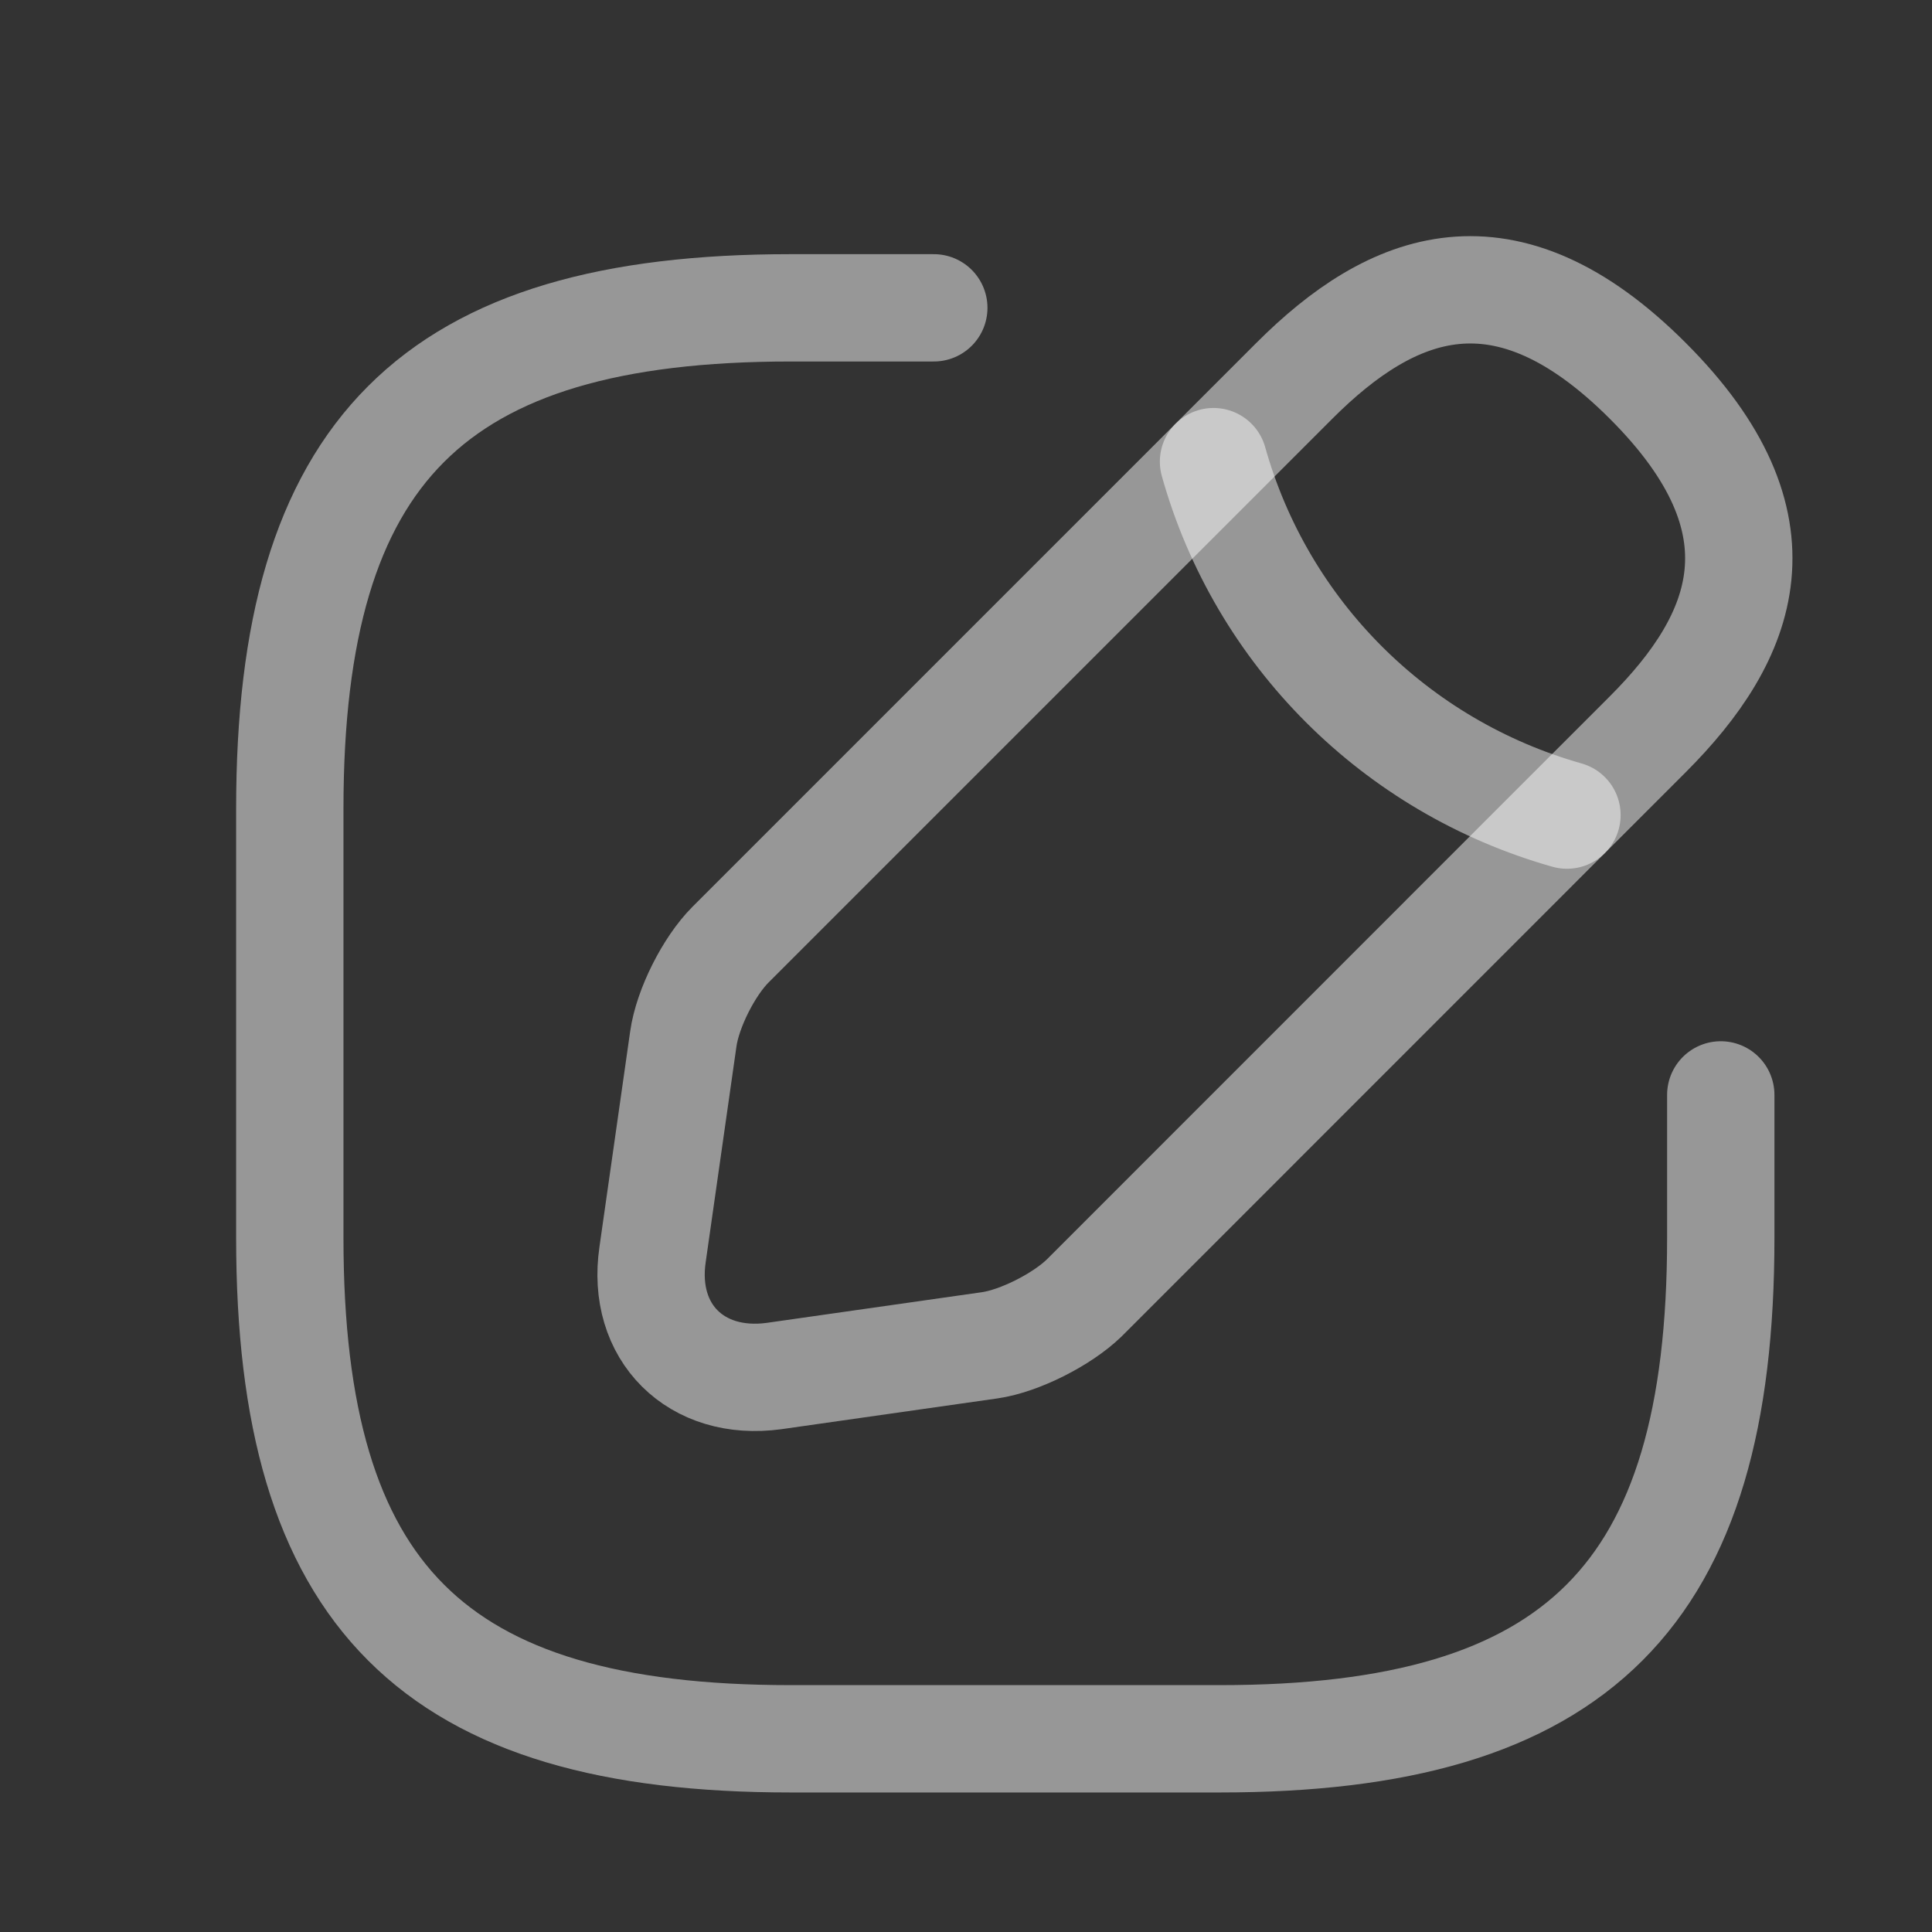 <svg width="18" height="18" viewBox="0 0 18 18" fill="none" xmlns="http://www.w3.org/2000/svg">
<rect x="0" y="0" width="18" height="18" fill="#333333" stroke="none"/>
<path d="M8.7 2.868H7.366C4.033 2.868 2.7 4.201 2.7 7.534V11.534C2.7 14.867 4.033 16.2 7.366 16.2H11.366C14.699 16.2 16.032 14.867 16.032 11.534V10.201" stroke="#FCFCFC" stroke-opacity="0.5" stroke-linecap="round" stroke-linejoin="round"/>
<path d="M12.059 3.548L6.806 8.801C6.606 9.001 6.406 9.394 6.366 9.681L6.08 11.687C5.973 12.414 6.486 12.92 7.213 12.82L9.22 12.534C9.499 12.494 9.893 12.294 10.1 12.094L15.352 6.841C16.259 5.934 16.686 4.881 15.352 3.548C14.019 2.214 12.966 2.641 12.059 3.548Z" stroke="#FCFCFC" stroke-opacity="0.5" stroke-miterlimit="10" stroke-linecap="round" stroke-linejoin="round"/>
<path d="M11.306 4.301C11.753 5.894 12.999 7.141 14.599 7.594" stroke="#FCFCFC" stroke-opacity="0.5" stroke-miterlimit="10" stroke-linecap="round" stroke-linejoin="round"/>
</svg>
